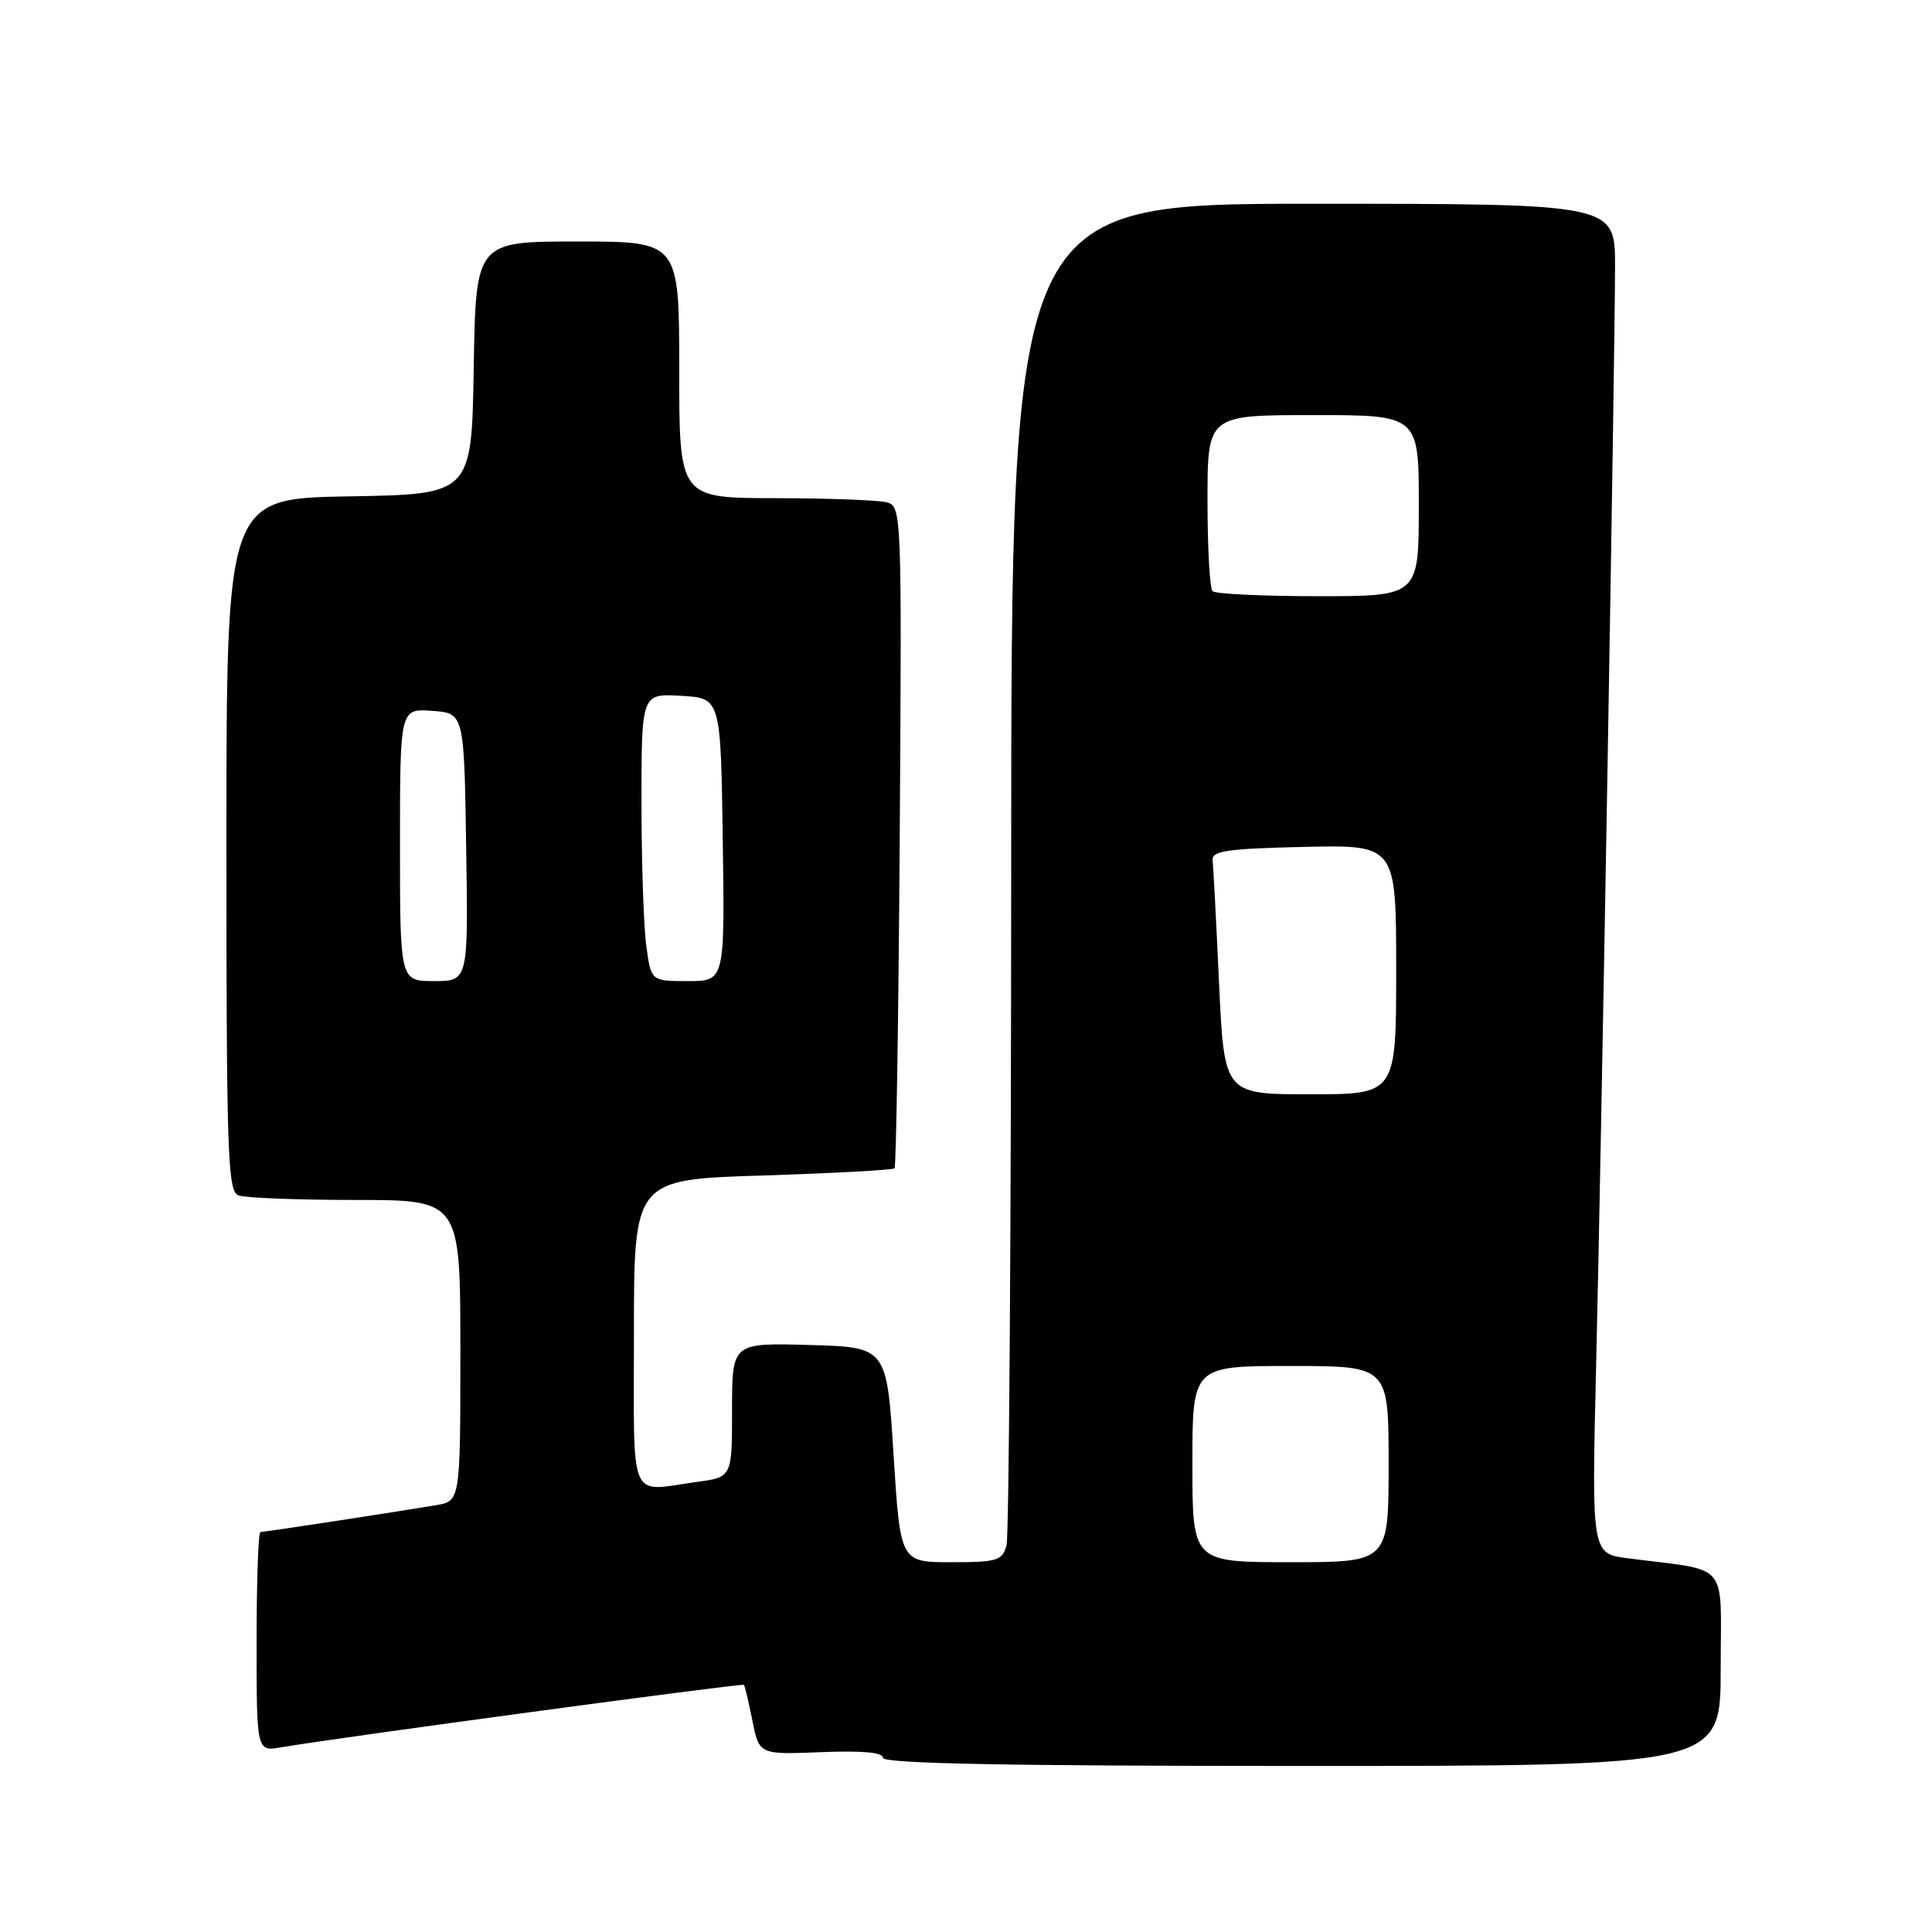<?xml version="1.0" encoding="UTF-8" standalone="no"?>
<!DOCTYPE svg PUBLIC "-//W3C//DTD SVG 1.1//EN" "http://www.w3.org/Graphics/SVG/1.1/DTD/svg11.dtd" >
<svg xmlns="http://www.w3.org/2000/svg" xmlns:xlink="http://www.w3.org/1999/xlink" version="1.1" viewBox="0 0 256 256">
 <g >
 <path fill="currentColor"
d=" M 228.00 221.09 C 228.00 206.59 229.40 208.26 215.70 206.48 C 210.90 205.86 210.90 205.86 211.49 181.18 C 212.20 151.50 214.00 46.85 214.00 35.25 C 214.00 27.00 214.00 27.00 174.00 27.00 C 134.00 27.00 134.00 27.00 133.99 114.75 C 133.98 163.01 133.70 203.51 133.37 204.75 C 132.82 206.80 132.17 207.00 126.03 207.00 C 119.30 207.00 119.30 207.00 118.40 192.75 C 117.50 178.50 117.50 178.50 107.25 178.22 C 97.00 177.93 97.00 177.93 97.00 186.83 C 97.00 195.73 97.00 195.73 92.36 196.36 C 83.17 197.62 84.00 199.59 84.00 176.65 C 84.00 156.29 84.00 156.29 101.06 155.76 C 110.44 155.46 118.30 155.03 118.53 154.81 C 118.75 154.58 119.06 134.75 119.22 110.75 C 119.50 67.83 119.47 67.09 117.50 66.56 C 116.40 66.27 109.76 66.02 102.75 66.01 C 90.00 66.00 90.00 66.00 90.00 49.00 C 90.00 32.00 90.00 32.00 76.52 32.00 C 63.05 32.00 63.05 32.00 62.77 48.75 C 62.50 65.50 62.50 65.50 46.25 65.77 C 30.00 66.05 30.00 66.05 30.00 111.92 C 30.00 152.82 30.17 157.85 31.58 158.39 C 32.45 158.73 39.43 159.00 47.08 159.00 C 61.00 159.00 61.00 159.00 61.00 178.95 C 61.00 198.91 61.00 198.91 57.75 199.45 C 52.16 200.39 35.05 203.00 34.51 203.00 C 34.23 203.00 34.00 209.55 34.00 217.55 C 34.00 232.09 34.00 232.09 37.25 231.53 C 44.22 230.32 98.35 223.01 98.57 223.25 C 98.70 223.39 99.20 225.53 99.70 228.00 C 100.60 232.50 100.60 232.50 108.80 232.17 C 114.22 231.95 117.00 232.20 117.00 232.92 C 117.00 233.68 133.36 234.00 172.50 234.00 C 228.00 234.00 228.00 234.00 228.00 221.09 Z  M 158.00 194.00 C 158.00 181.00 158.00 181.00 171.00 181.00 C 184.00 181.00 184.00 181.00 184.00 194.00 C 184.00 207.00 184.00 207.00 171.00 207.00 C 158.00 207.00 158.00 207.00 158.00 194.00 Z  M 161.53 130.25 C 161.16 122.14 160.77 114.83 160.68 114.00 C 160.53 112.75 162.56 112.45 172.75 112.22 C 185.00 111.94 185.00 111.94 185.00 128.47 C 185.00 145.00 185.00 145.00 173.60 145.00 C 162.21 145.00 162.21 145.00 161.53 130.25 Z  M 53.00 111.94 C 53.00 93.89 53.00 93.89 57.25 94.19 C 61.50 94.50 61.50 94.50 61.77 112.25 C 62.05 130.00 62.05 130.00 57.52 130.00 C 53.00 130.00 53.00 130.00 53.00 111.94 Z  M 85.64 125.36 C 85.29 122.81 85.00 114.24 85.00 106.31 C 85.00 91.90 85.00 91.90 90.25 92.20 C 95.50 92.50 95.50 92.50 95.77 111.25 C 96.04 130.00 96.04 130.00 91.16 130.00 C 86.27 130.00 86.27 130.00 85.64 125.36 Z  M 160.67 78.33 C 160.30 77.97 160.00 72.57 160.00 66.33 C 160.00 55.00 160.00 55.00 174.00 55.00 C 188.00 55.00 188.00 55.00 188.00 67.00 C 188.00 79.00 188.00 79.00 174.67 79.00 C 167.33 79.00 161.03 78.70 160.67 78.33 Z "/>
</g>
</svg>